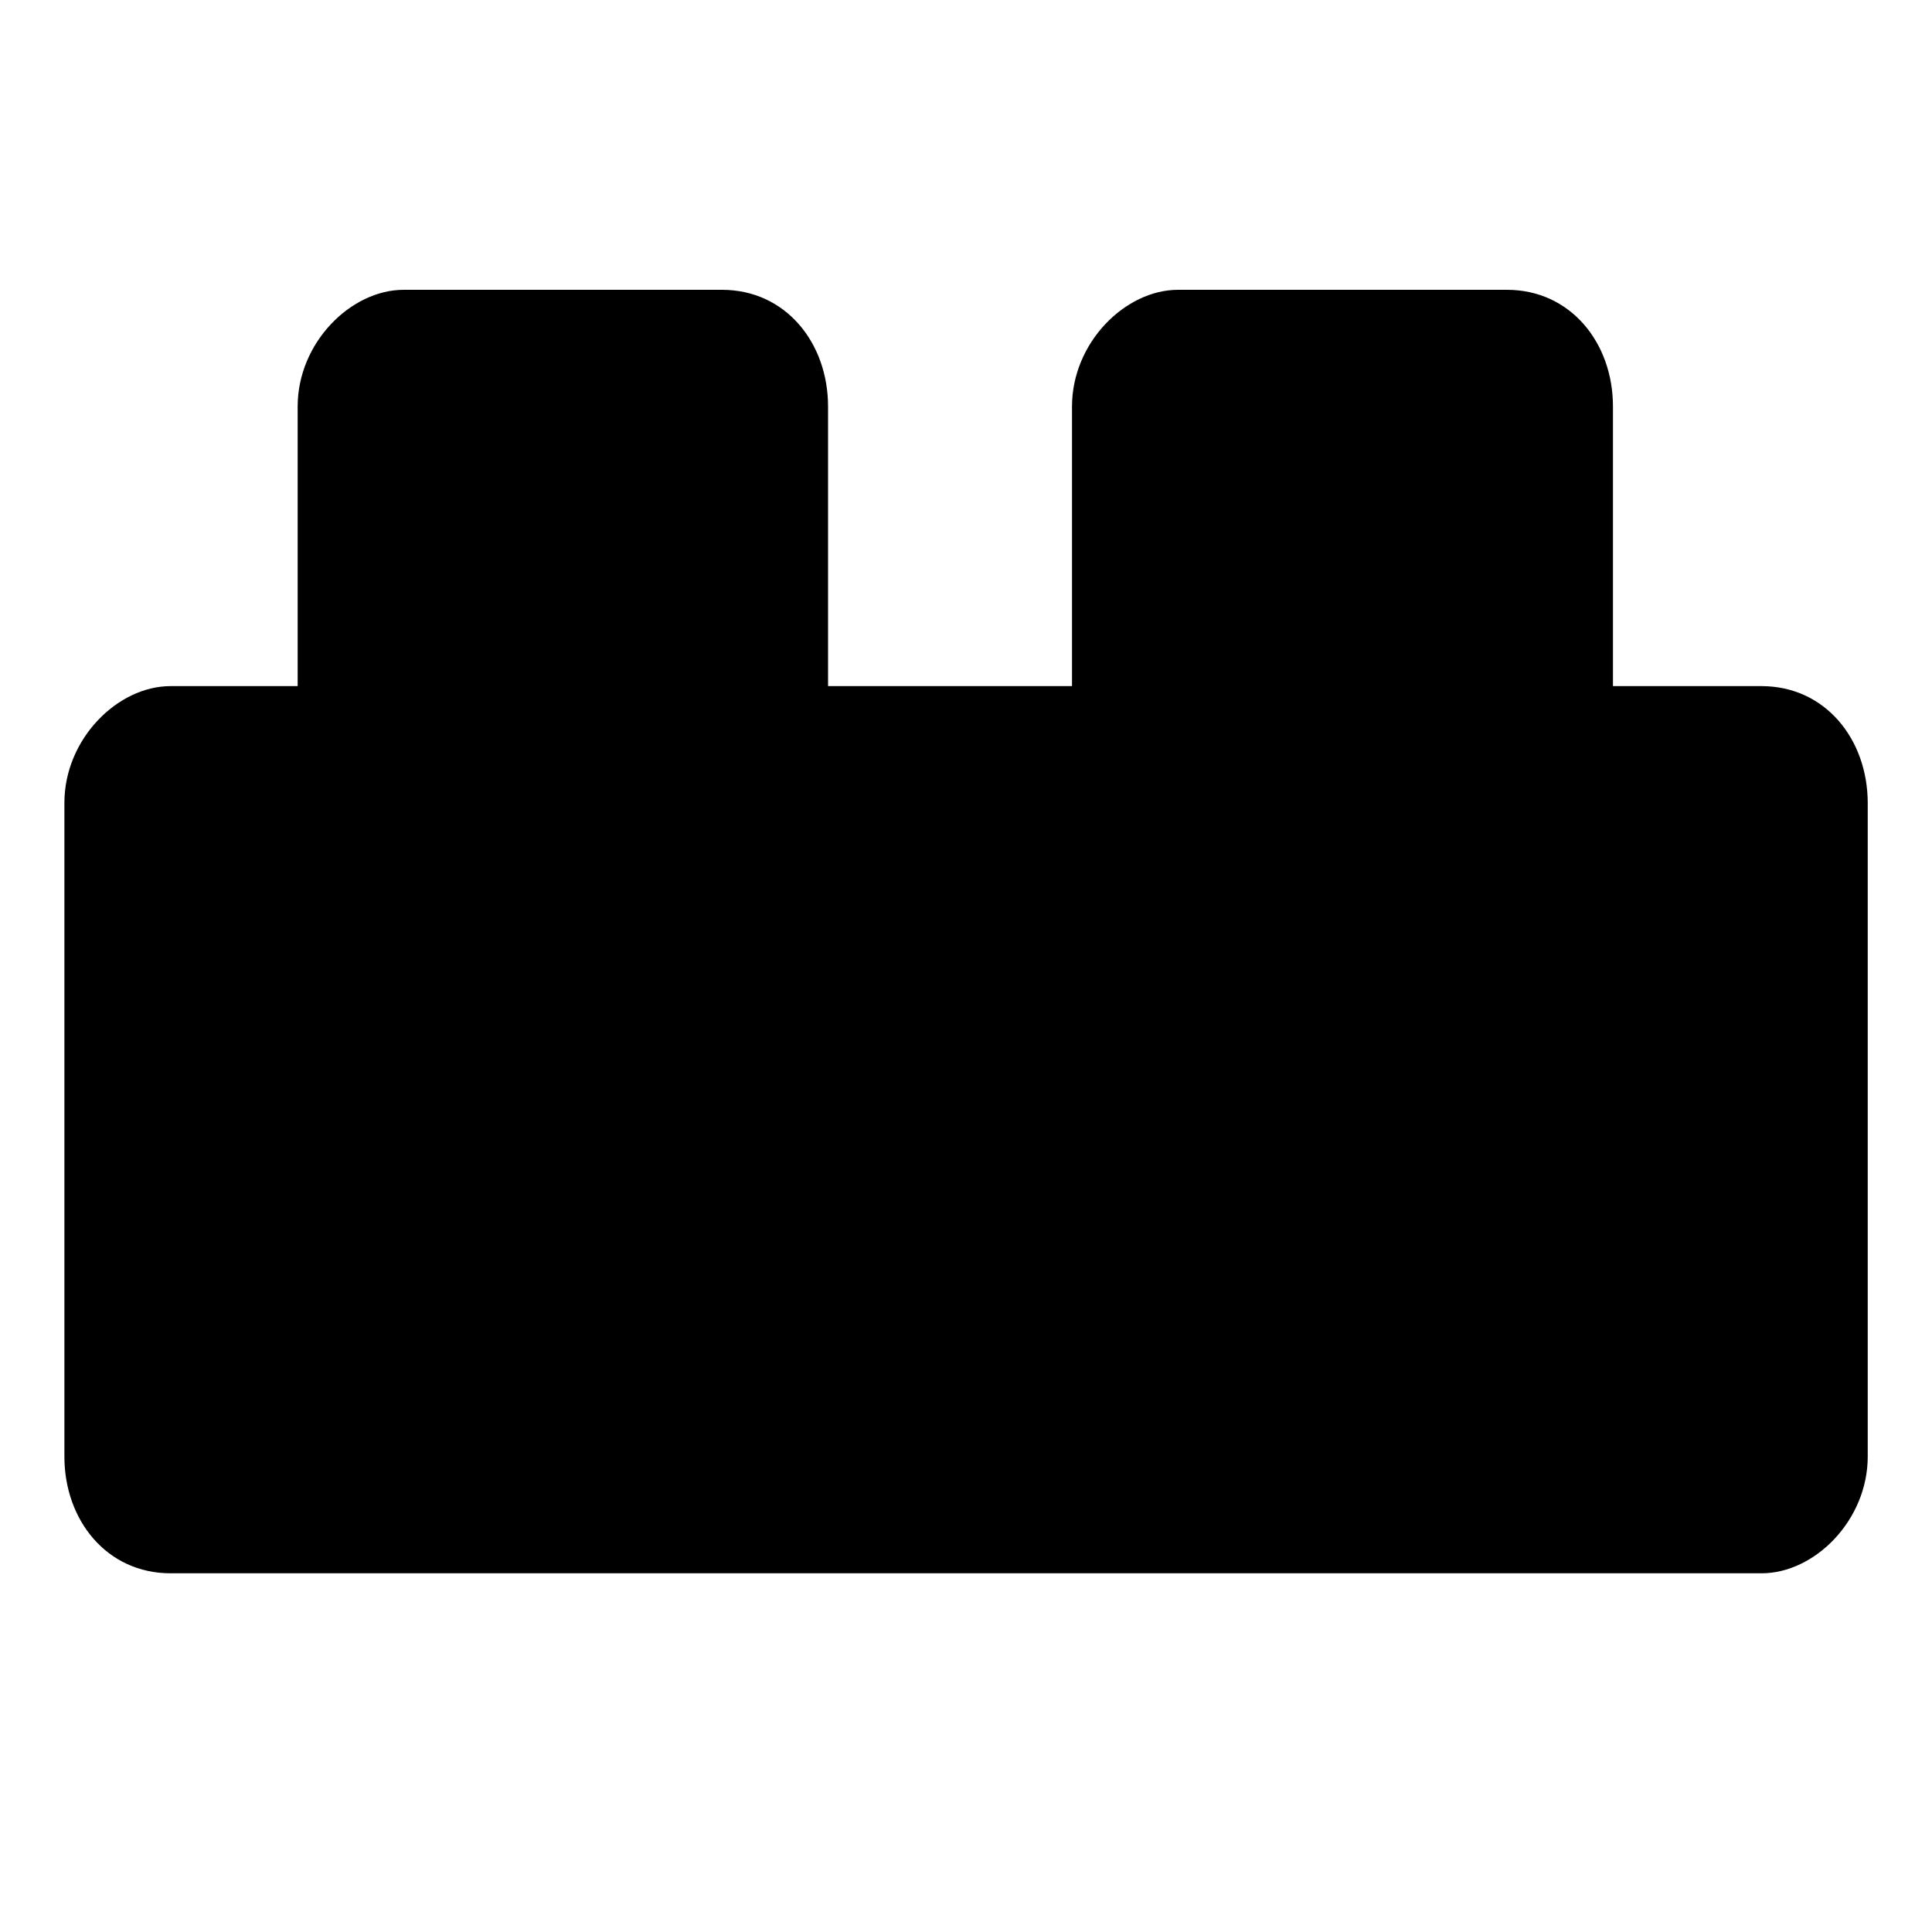 <svg viewBox="0 0 15 15"><title>API event</title><path d="M13.676 5.327h-1.153V3.156c0-.494-.329-.906-.824-.906H9.147c-.412 0-.824.412-.824.906v2.171H6.429V3.156c0-.494-.329-.906-.824-.906h-2.47c-.412 0-.824.412-.824.906v2.171h-.987c-.412 0-.824.412-.824.906v5.076c0 .494.329.906.824.906h12.353c.412 0 .824-.412.824-.906V6.233c-.001-.494-.33-.906-.825-.906z"/></svg>